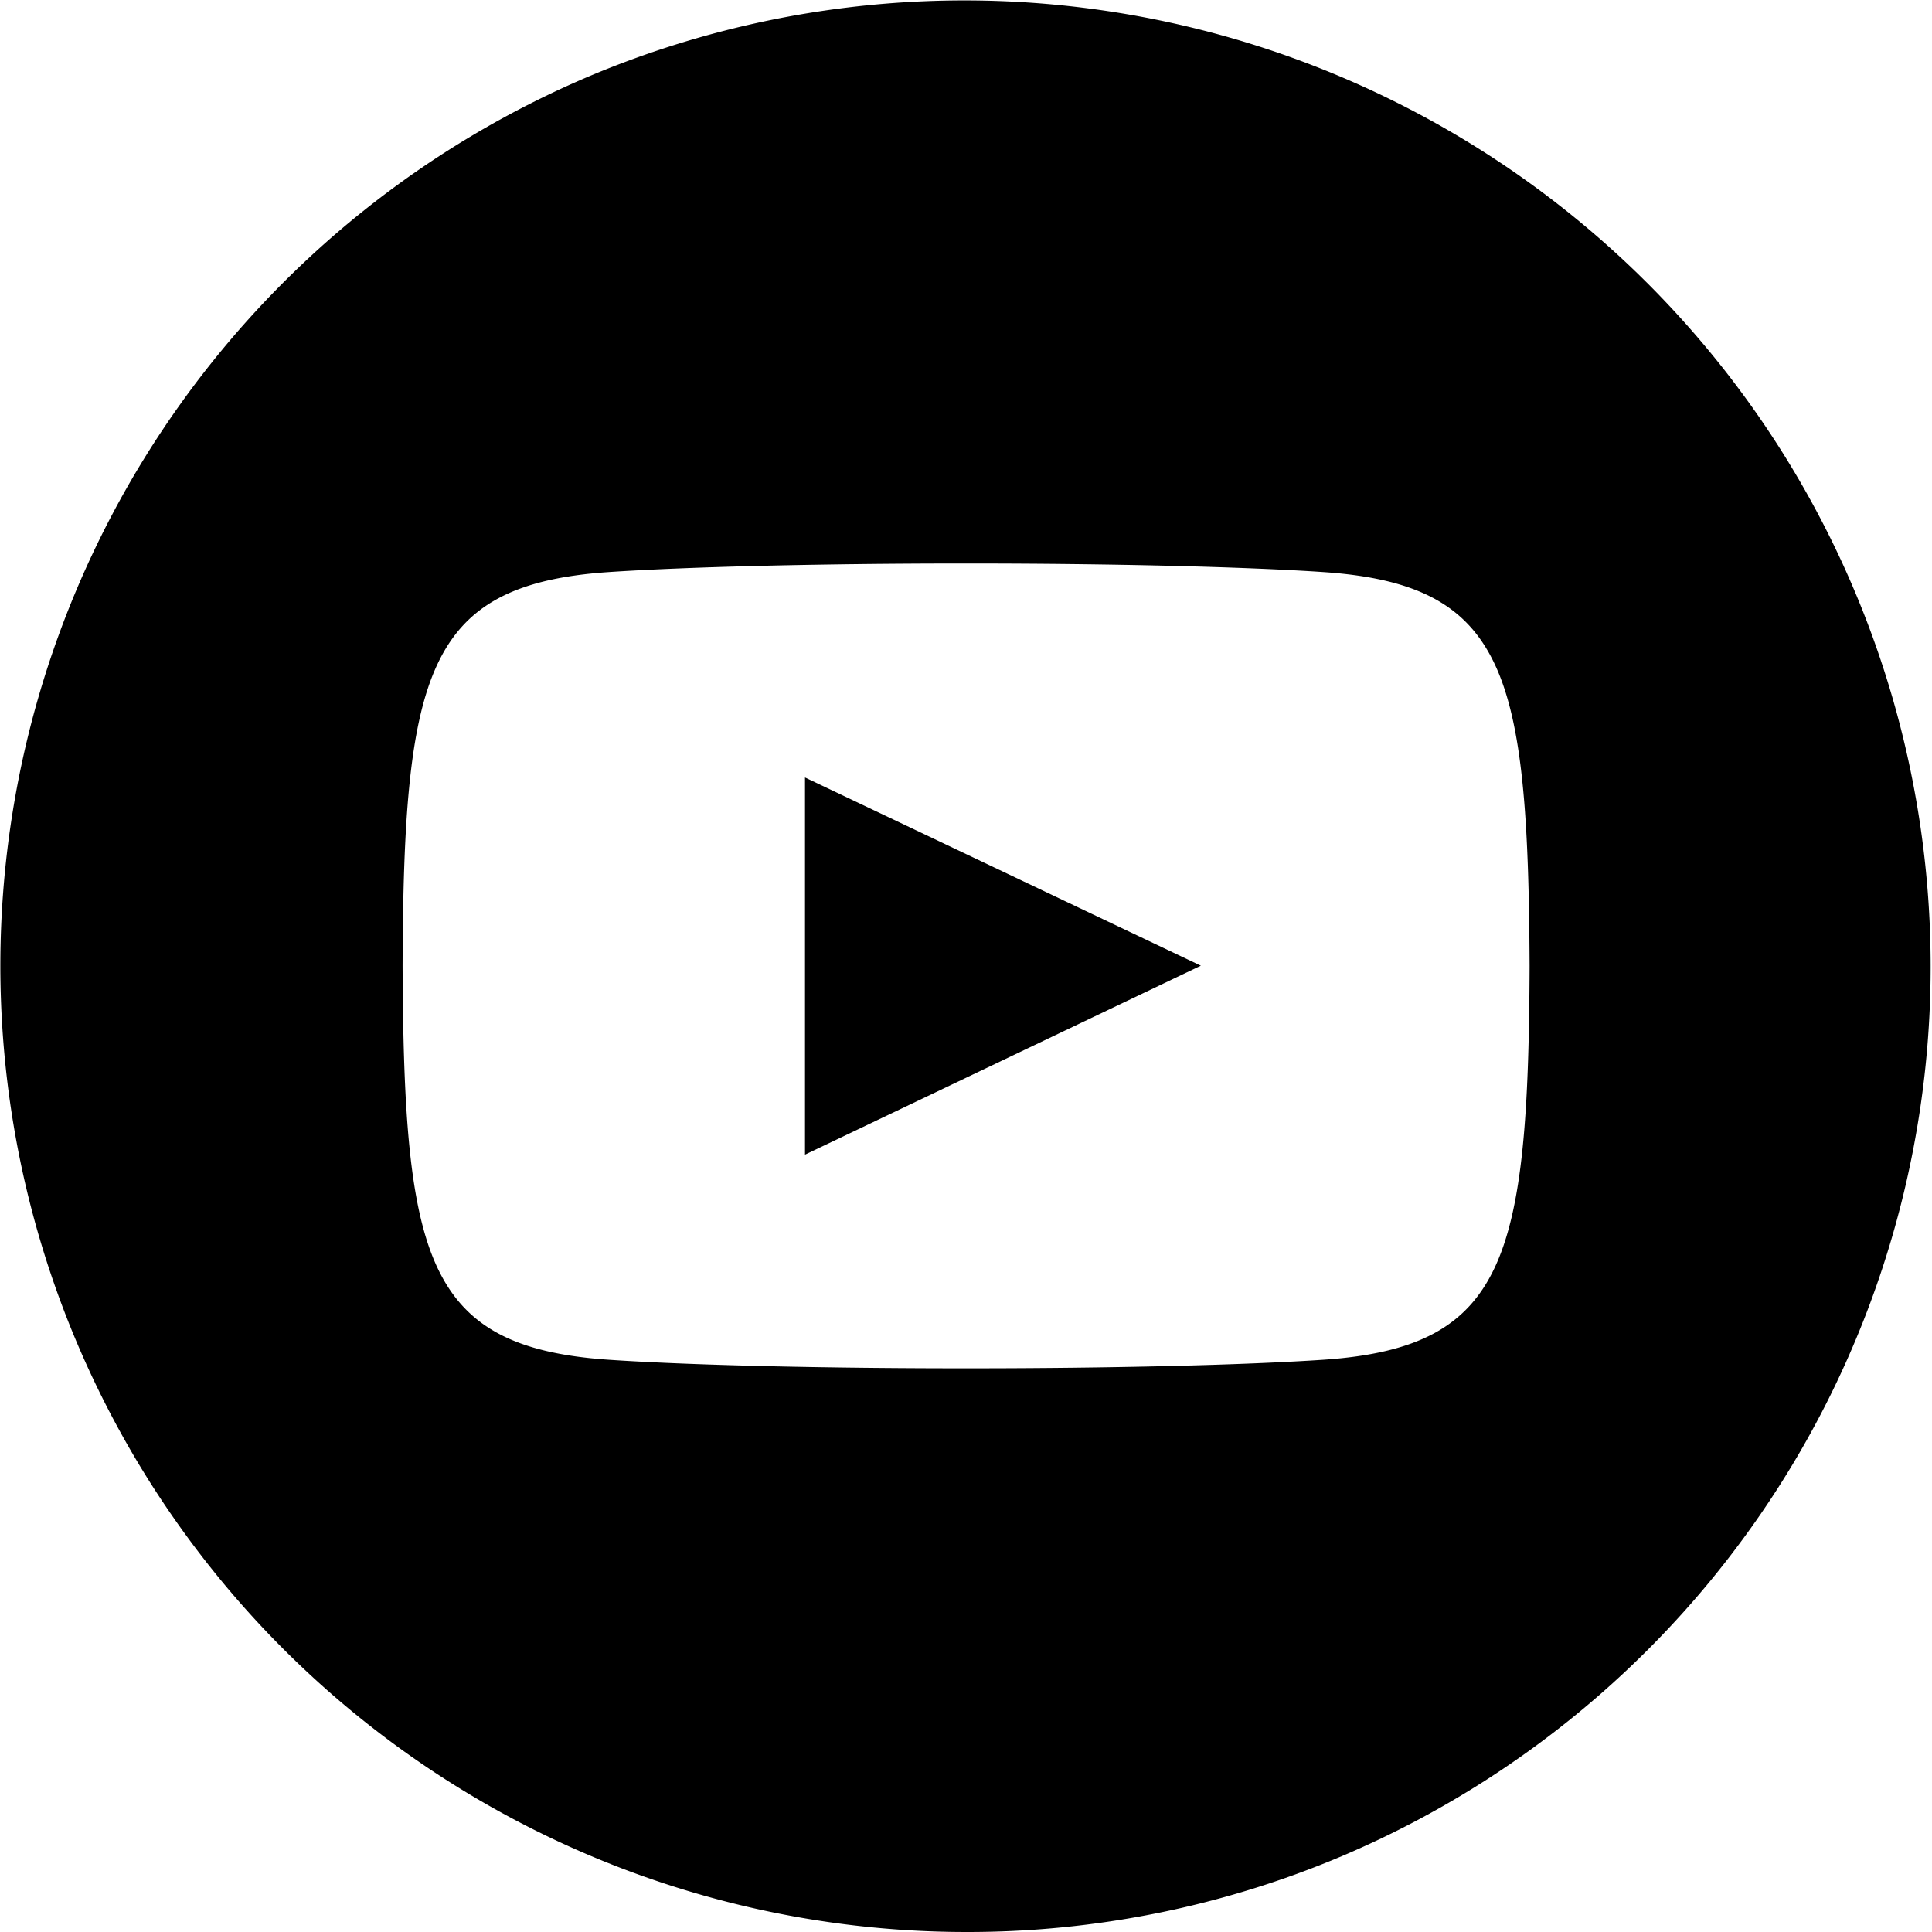 <svg xmlns="http://www.w3.org/2000/svg" viewBox="0 0 45 45"><path d="M22.5 45a22.506 22.506 0 0 1-8.758-43.232 22.506 22.506 0 0 1 17.516 41.464A22.356 22.356 0 0 1 22.5 45zm0-31.875c-3.367 0-6.48.076-8.327.2-2.184.149-3.338.771-3.984 2.145-.659 1.4-.8 3.636-.812 7.028.015 3.391.153 5.627.809 7.024.647 1.377 1.8 2 3.987 2.149 1.852.126 4.965.2 8.326.2s6.475-.075 8.33-.2c2.184-.149 3.339-.771 3.985-2.145.658-1.4.8-3.635.813-7.028-.016-3.391-.154-5.627-.81-7.024-.647-1.377-1.8-2-3.988-2.149-1.851-.125-4.965-.2-8.329-.2zm-3.75 13.766v-8.782l9.22 4.384-9.218 4.4z" fill="currentColor"/></svg>